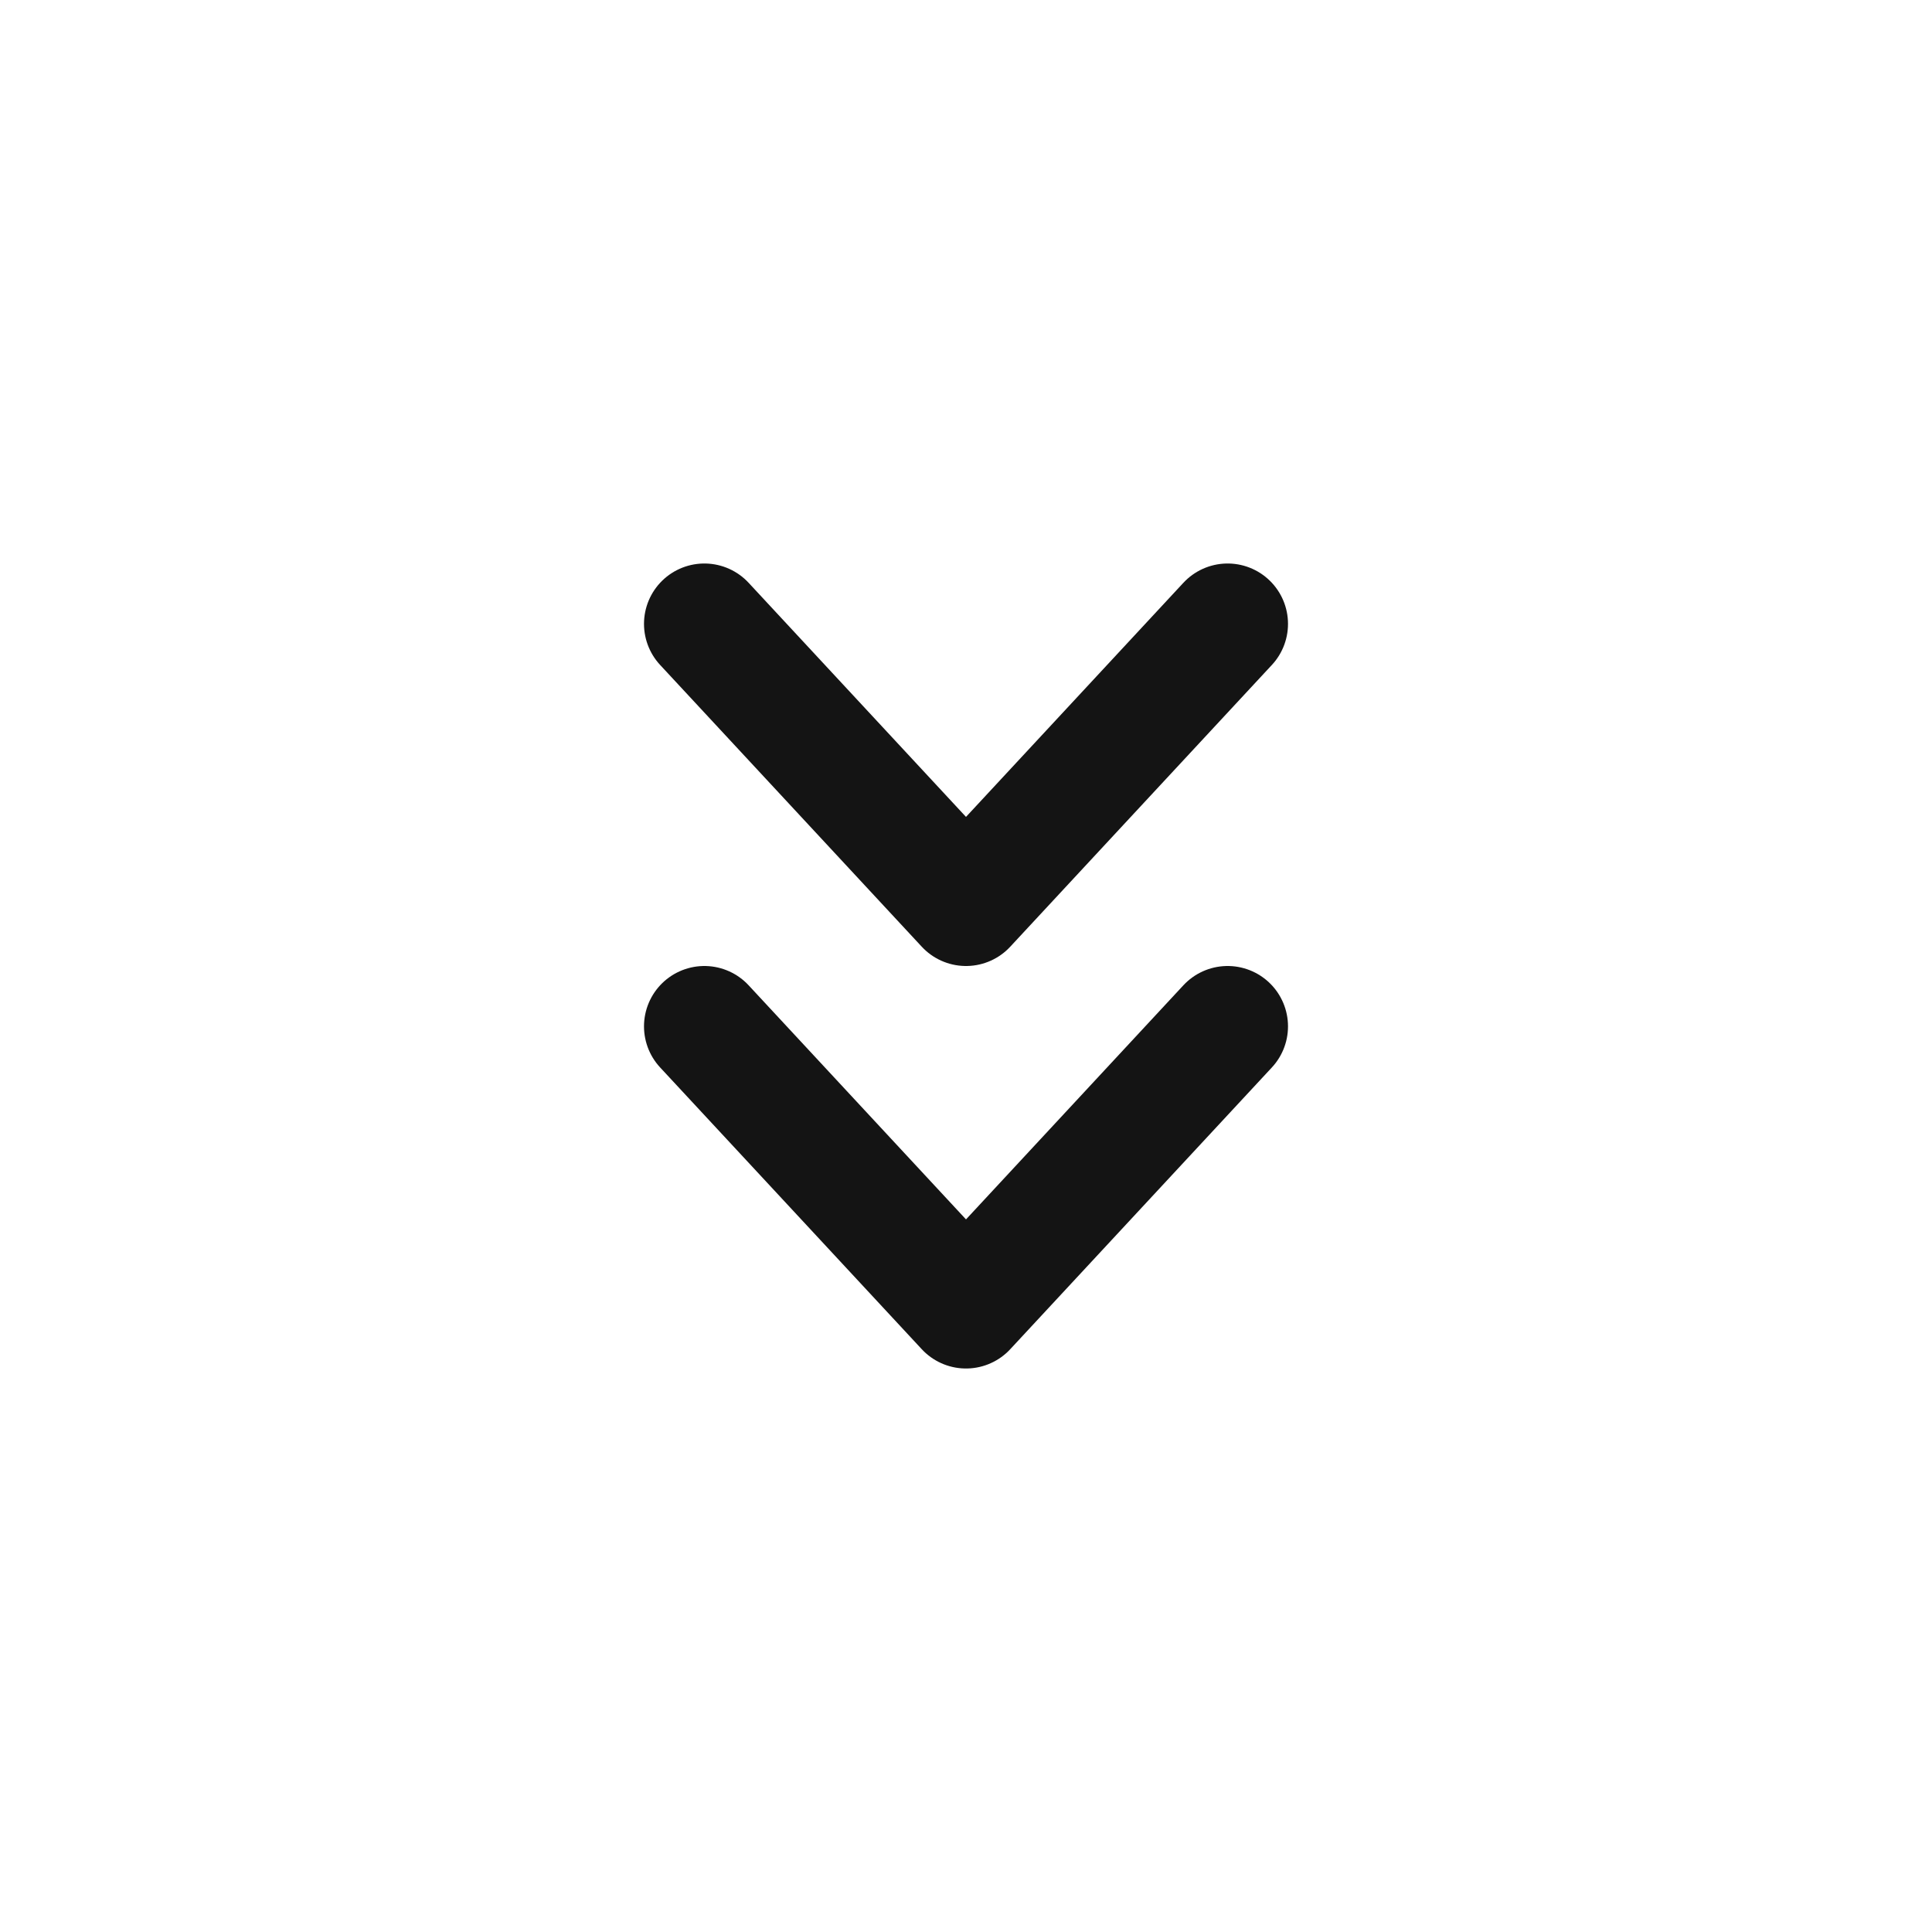 <svg xmlns="http://www.w3.org/2000/svg" fill="none" viewBox="0 0 24 24" class="acv-icon"><path stroke="#141414" stroke-linecap="round" stroke-linejoin="round" stroke-width="1.5" d="m8.75 7.75 3.25 3.5 3.25-3.5M8.75 12.75l3.25 3.5 3.25-3.5"/></svg>